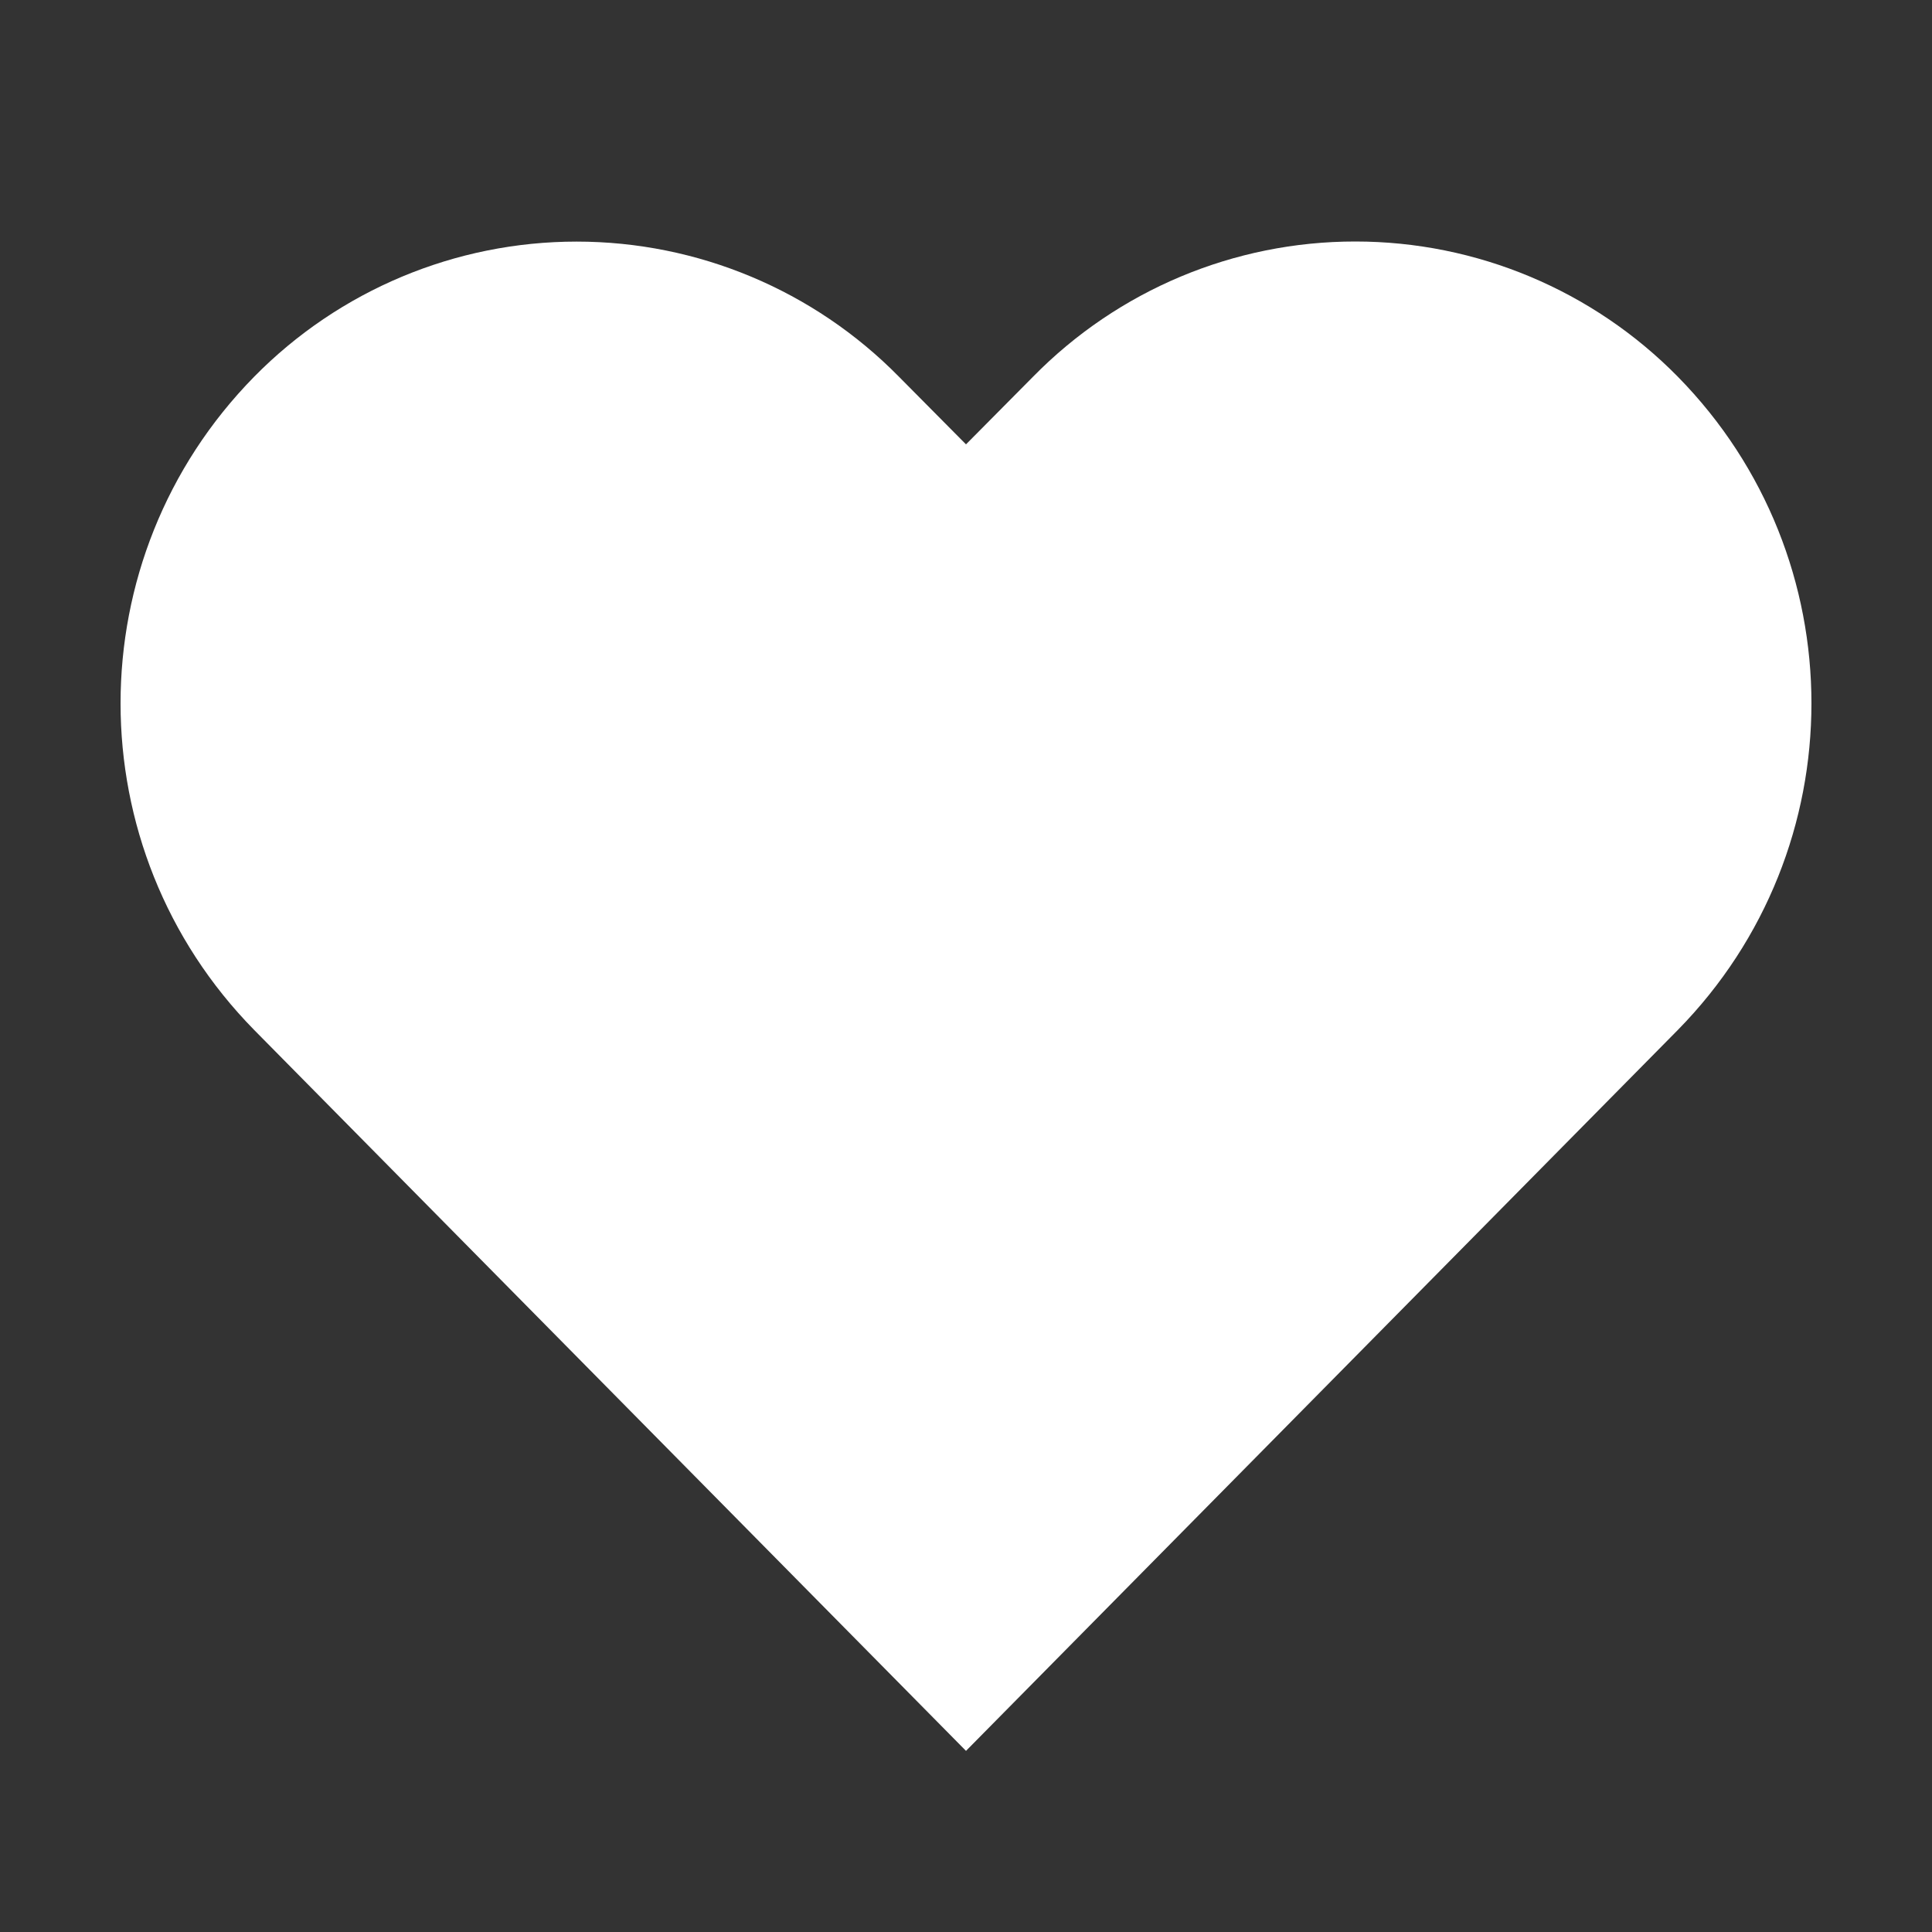 <svg width="20" height="20" viewBox="0 0 20 20" fill="none" xmlns="http://www.w3.org/2000/svg">
<rect x="0" y="0" width="20" height="20" fill="#333333" stroke="none"/>
<path fill-rule="evenodd" clip-rule="evenodd" d="M14.031 2.5C12.776 2.499 11.573 3.004 10.694 3.9L10 4.6L9.306 3.9C8.426 3.005 7.224 2.501 5.969 2.501C4.714 2.501 3.511 3.005 2.631 3.9C0.787 5.777 0.787 8.785 2.631 10.662L10 18.125L17.369 10.662C19.213 8.785 19.213 5.777 17.369 3.9C16.489 3.005 15.286 2.5 14.031 2.5Z" fill="white"/>
</svg>
